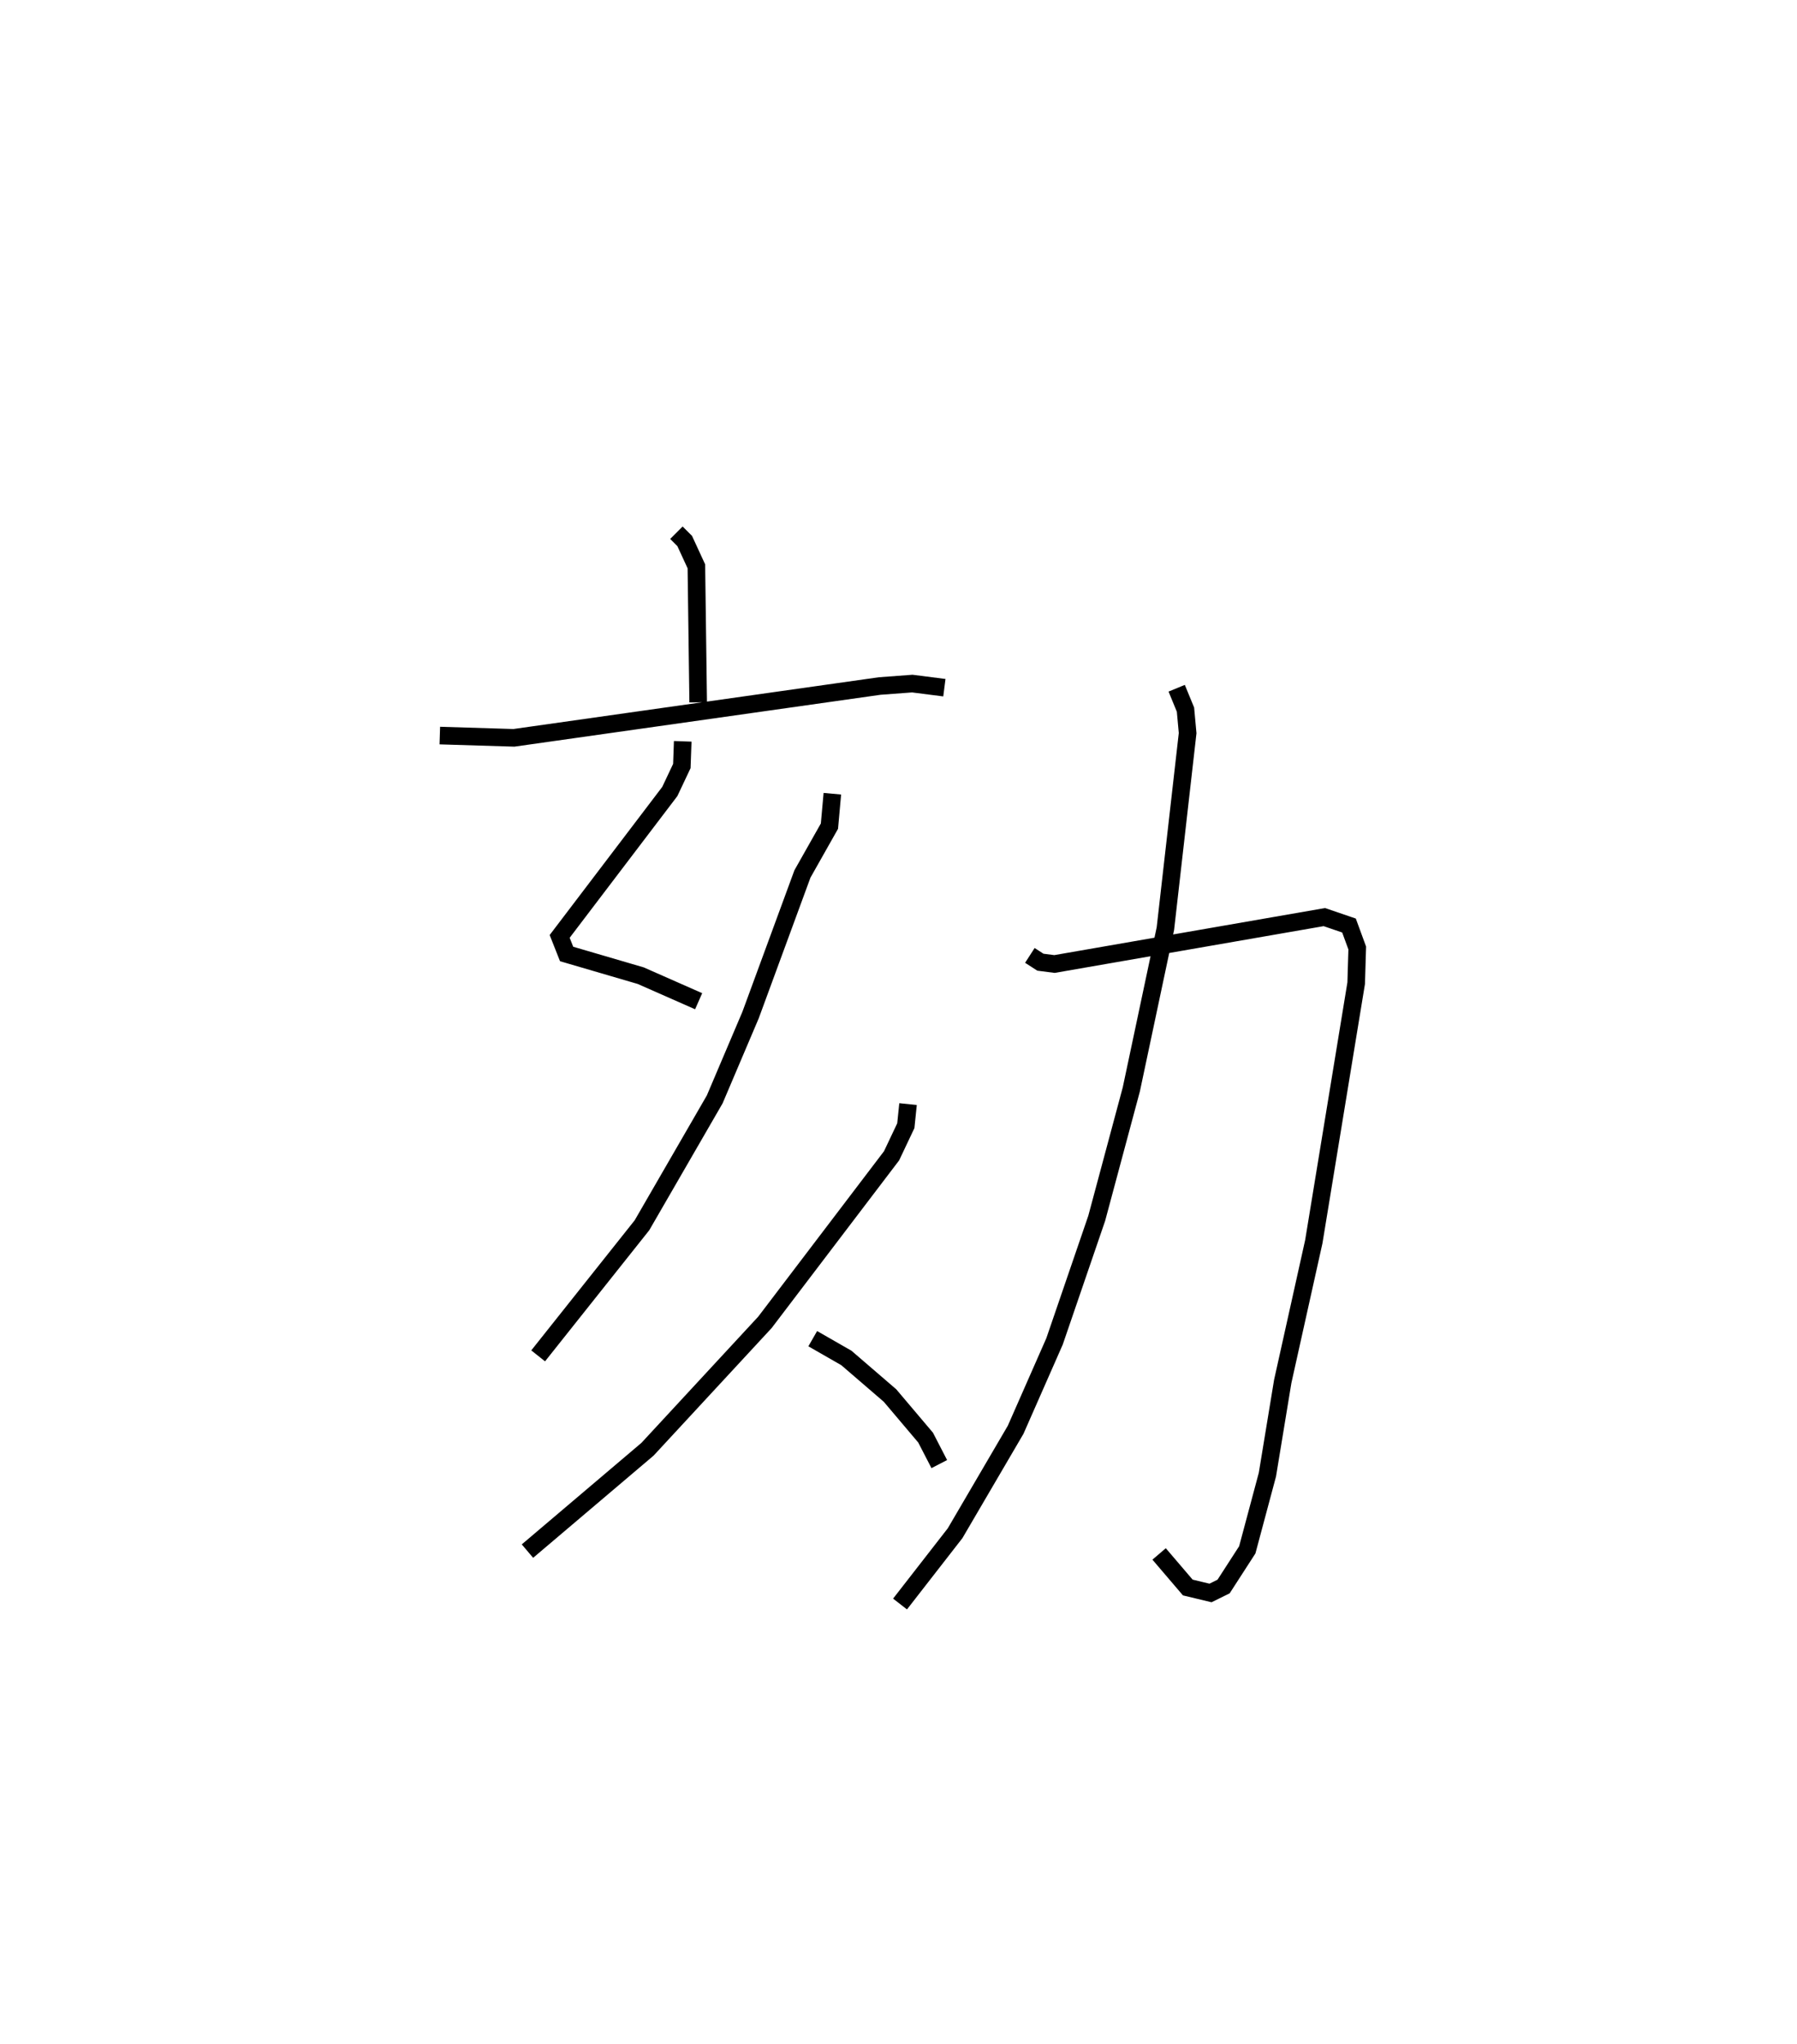 <?xml version="1.0" encoding="utf-8" ?>
<svg baseProfile="full" height="116.157" version="1.1" width="102.15" xmlns="http://www.w3.org/2000/svg" xmlns:ev="http://www.w3.org/2001/xml-events" xmlns:xlink="http://www.w3.org/1999/xlink"><defs /><rect fill="white" height="116.157" width="102.15" x="0" y="0" /><path d="M27.241,25 m0.0,0.0 m11.209,5.276 l0.471,0.47 0.664,1.439 l0.103,7.729 m-14.687,1.89 l4.212,0.129 20.791,-2.945 l1.855,-0.138 1.824,0.233 m-14.874,3.048 l-0.05,1.404 -0.684,1.447 l-6.261,8.236 0.395,0.999 l4.21,1.232 3.295,1.453 m7.601,-11.793 l-0.166,1.843 -1.535,2.717 l-2.949,8.02 -2.037,4.791 l-4.136,7.155 -5.901,7.422 m21.026,-14.309 l-0.126,1.228 -0.81,1.71 l-7.199,9.466 -6.674,7.211 l-6.825,5.79 m16.217,-12.073 l1.912,1.096 2.48,2.135 l2.023,2.391 0.778,1.506 m5.149,-28.91 l0.599,0.386 0.801,0.103 l15.339,-2.666 1.402,0.479 l0.469,1.277 -0.06,1.999 l-2.41,14.696 -1.765,7.935 l-0.872,5.301 -1.144,4.273 l-1.346,2.084 -0.744,0.367 l-1.292,-0.31 -1.63,-1.908 m0.999,-49.2 l0.5,1.216 0.122,1.336 l-1.264,11.11 -1.936,9.133 l-1.968,7.331 -2.397,6.993 l-2.211,5.023 -3.442,5.88 l-3.13,4.024 " fill="none" stroke="black" stroke-width="1" /></svg>